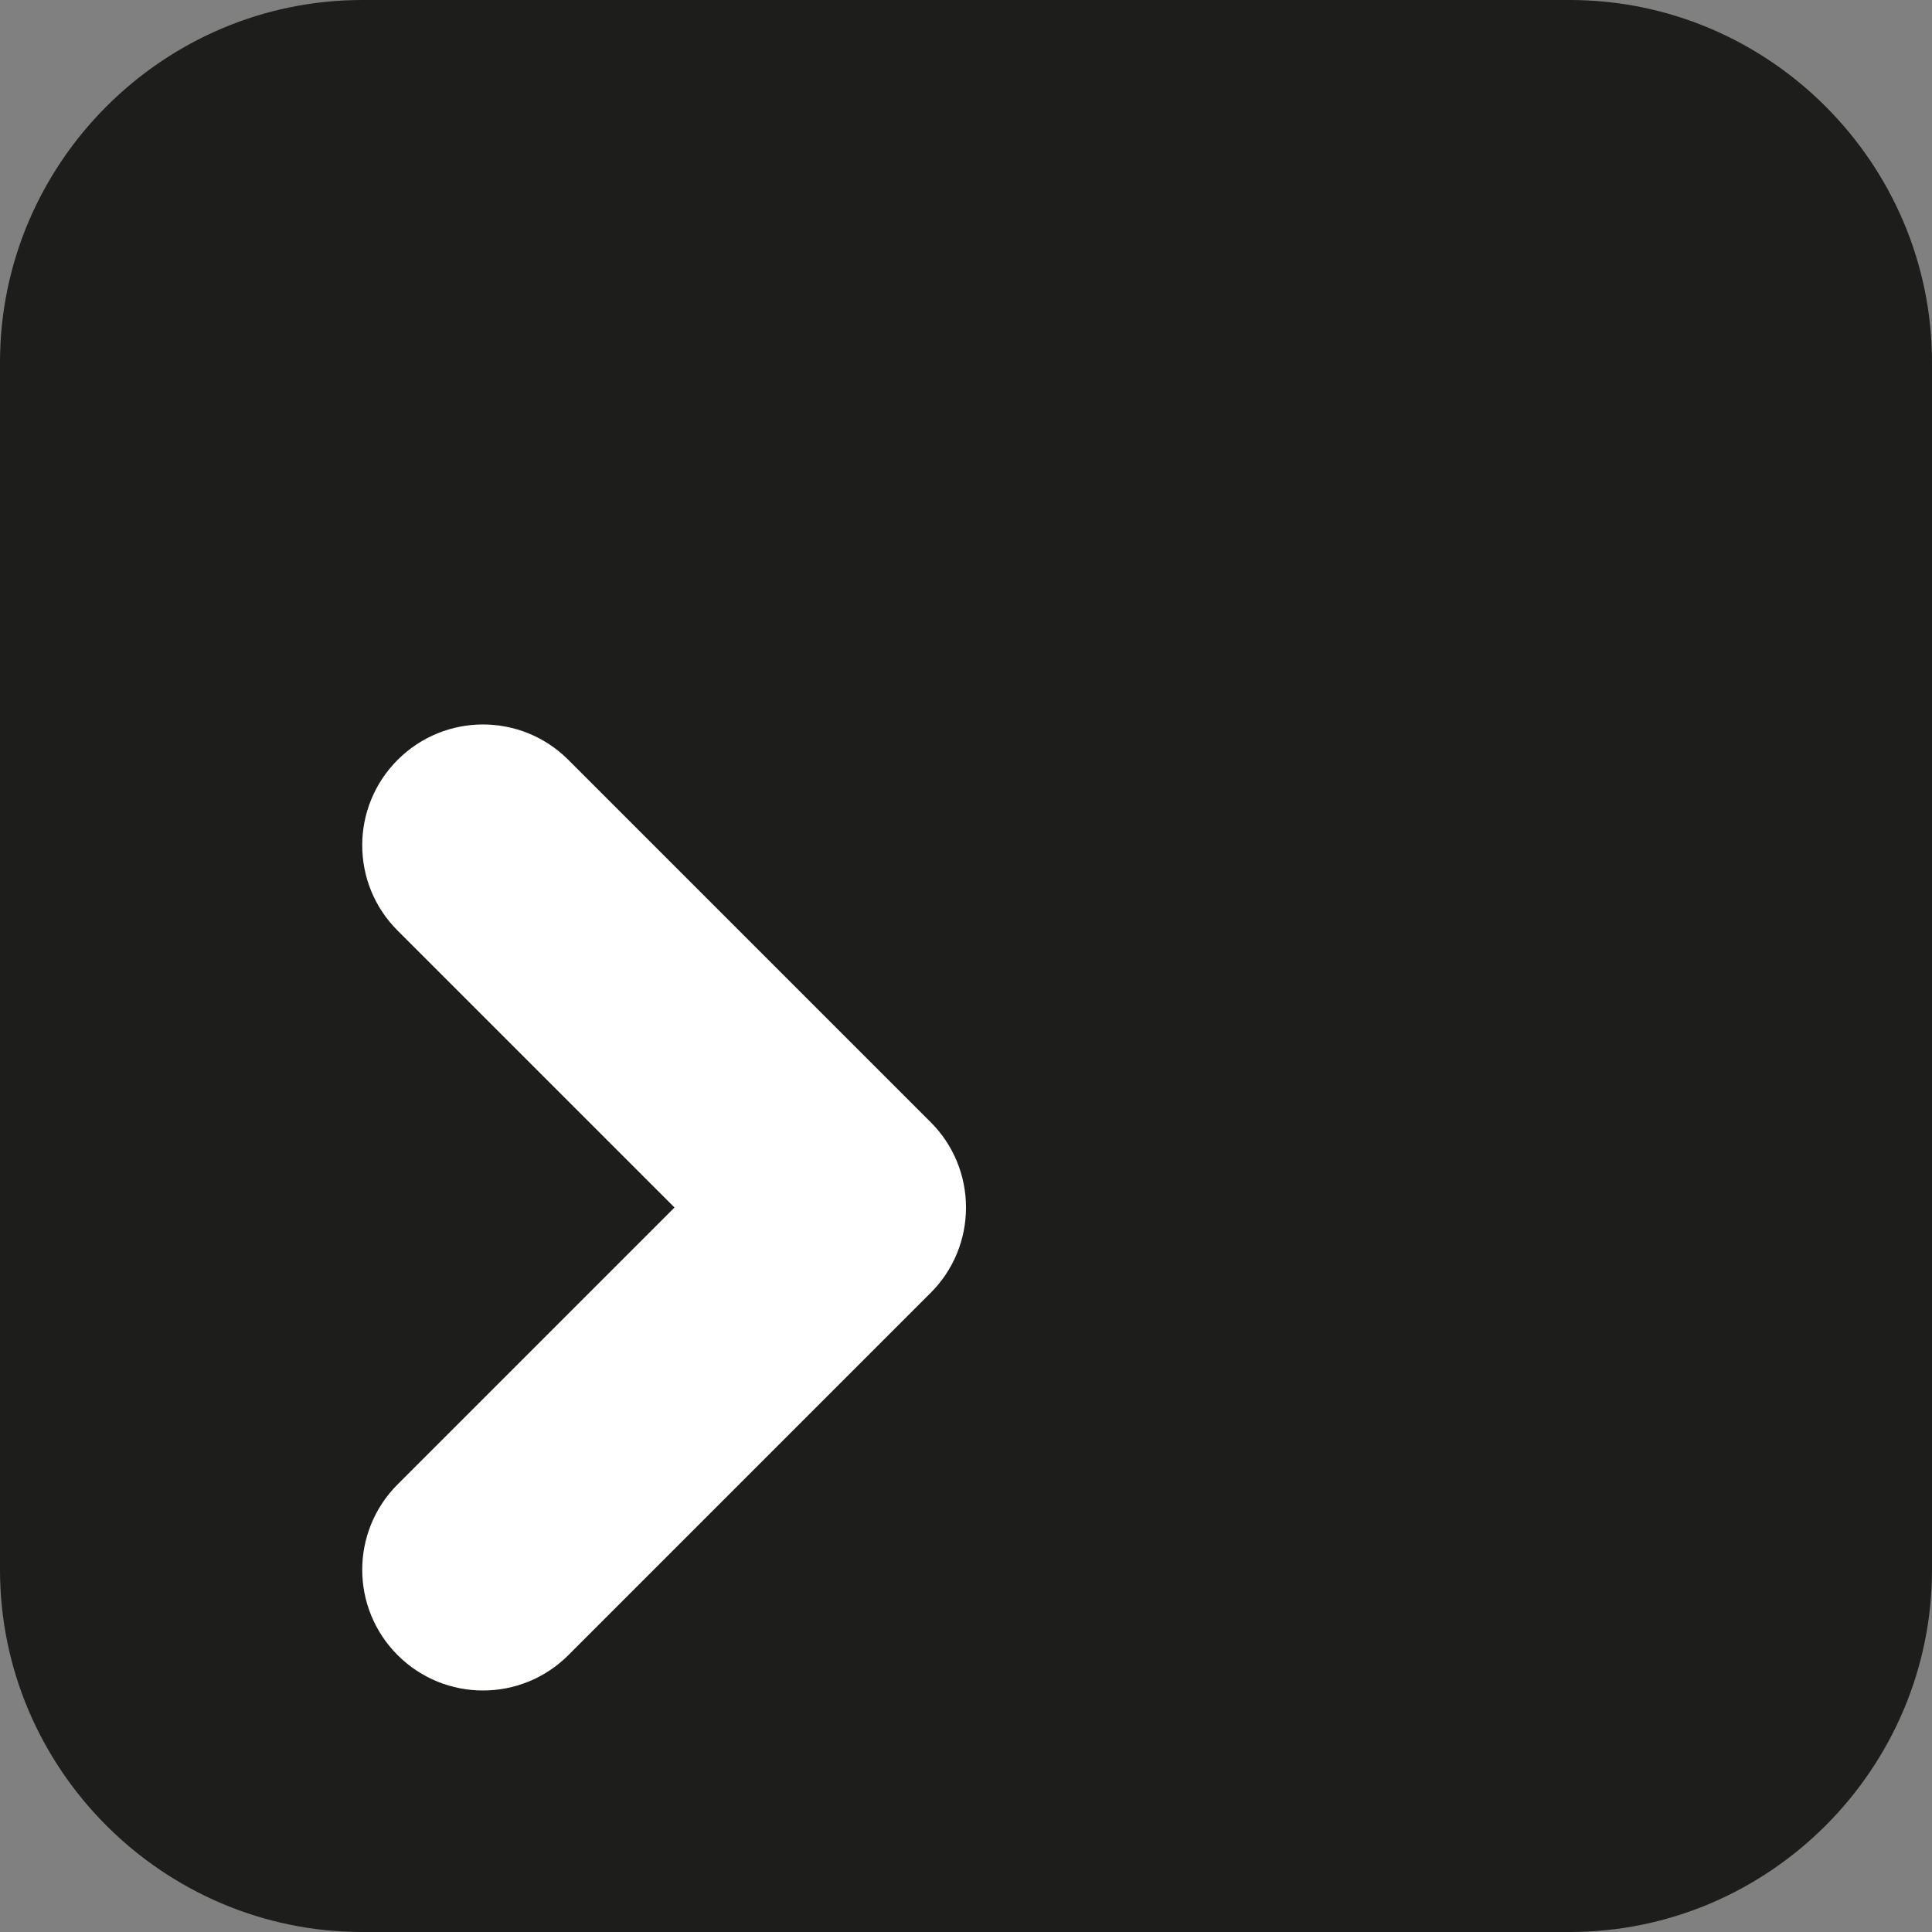 <?xml version="1.0" encoding="utf-8"?>
<!-- Generator: Adobe Illustrator 15.0.0, SVG Export Plug-In . SVG Version: 6.00 Build 0)  -->
<!DOCTYPE svg PUBLIC "-//W3C//DTD SVG 1.1//EN" "http://www.w3.org/Graphics/SVG/1.1/DTD/svg11.dtd">
<svg version="1.1" id="Layer_1" xmlns="http://www.w3.org/2000/svg" xmlns:xlink="http://www.w3.org/1999/xlink" x="0px" y="0px"
	 width="16px" height="16px" viewBox="0 0 16 16" enable-background="new 0 0 16 16" xml:space="preserve">
<rect x="0" y="0" width="16" height="16" fill="#808080" stroke="none"/>
<rect display="none" fill="#66A19F" width="87" height="3280.97"/>
<rect x="13" y="1669.97" display="none" opacity="0.2" fill="#E94E47" enable-background="new    " width="16" height="16"/>
<g>
	<path fill="#1D1D1B" d="M16,13c0,1.65-1.35,3-3,3H3c-1.65,0-3-1.35-3-3V3c0-1.649,1.35-3,3-3h10c1.65,0,3,1.351,3,3V13z"/>
</g>
<path fill="#FFFFFF" d="M7.707,10.707l-3,3C4.512,13.902,4.256,14,4,14s-0.512-0.098-0.707-0.293c-0.391-0.391-0.391-1.023,0-1.414
	L5.586,10L3.293,7.707c-0.391-0.39-0.391-1.023,0-1.414s1.023-0.391,1.414,0l3,3C7.895,9.48,8,9.734,8,10S7.895,10.52,7.707,10.707z
	"/>
</svg>
